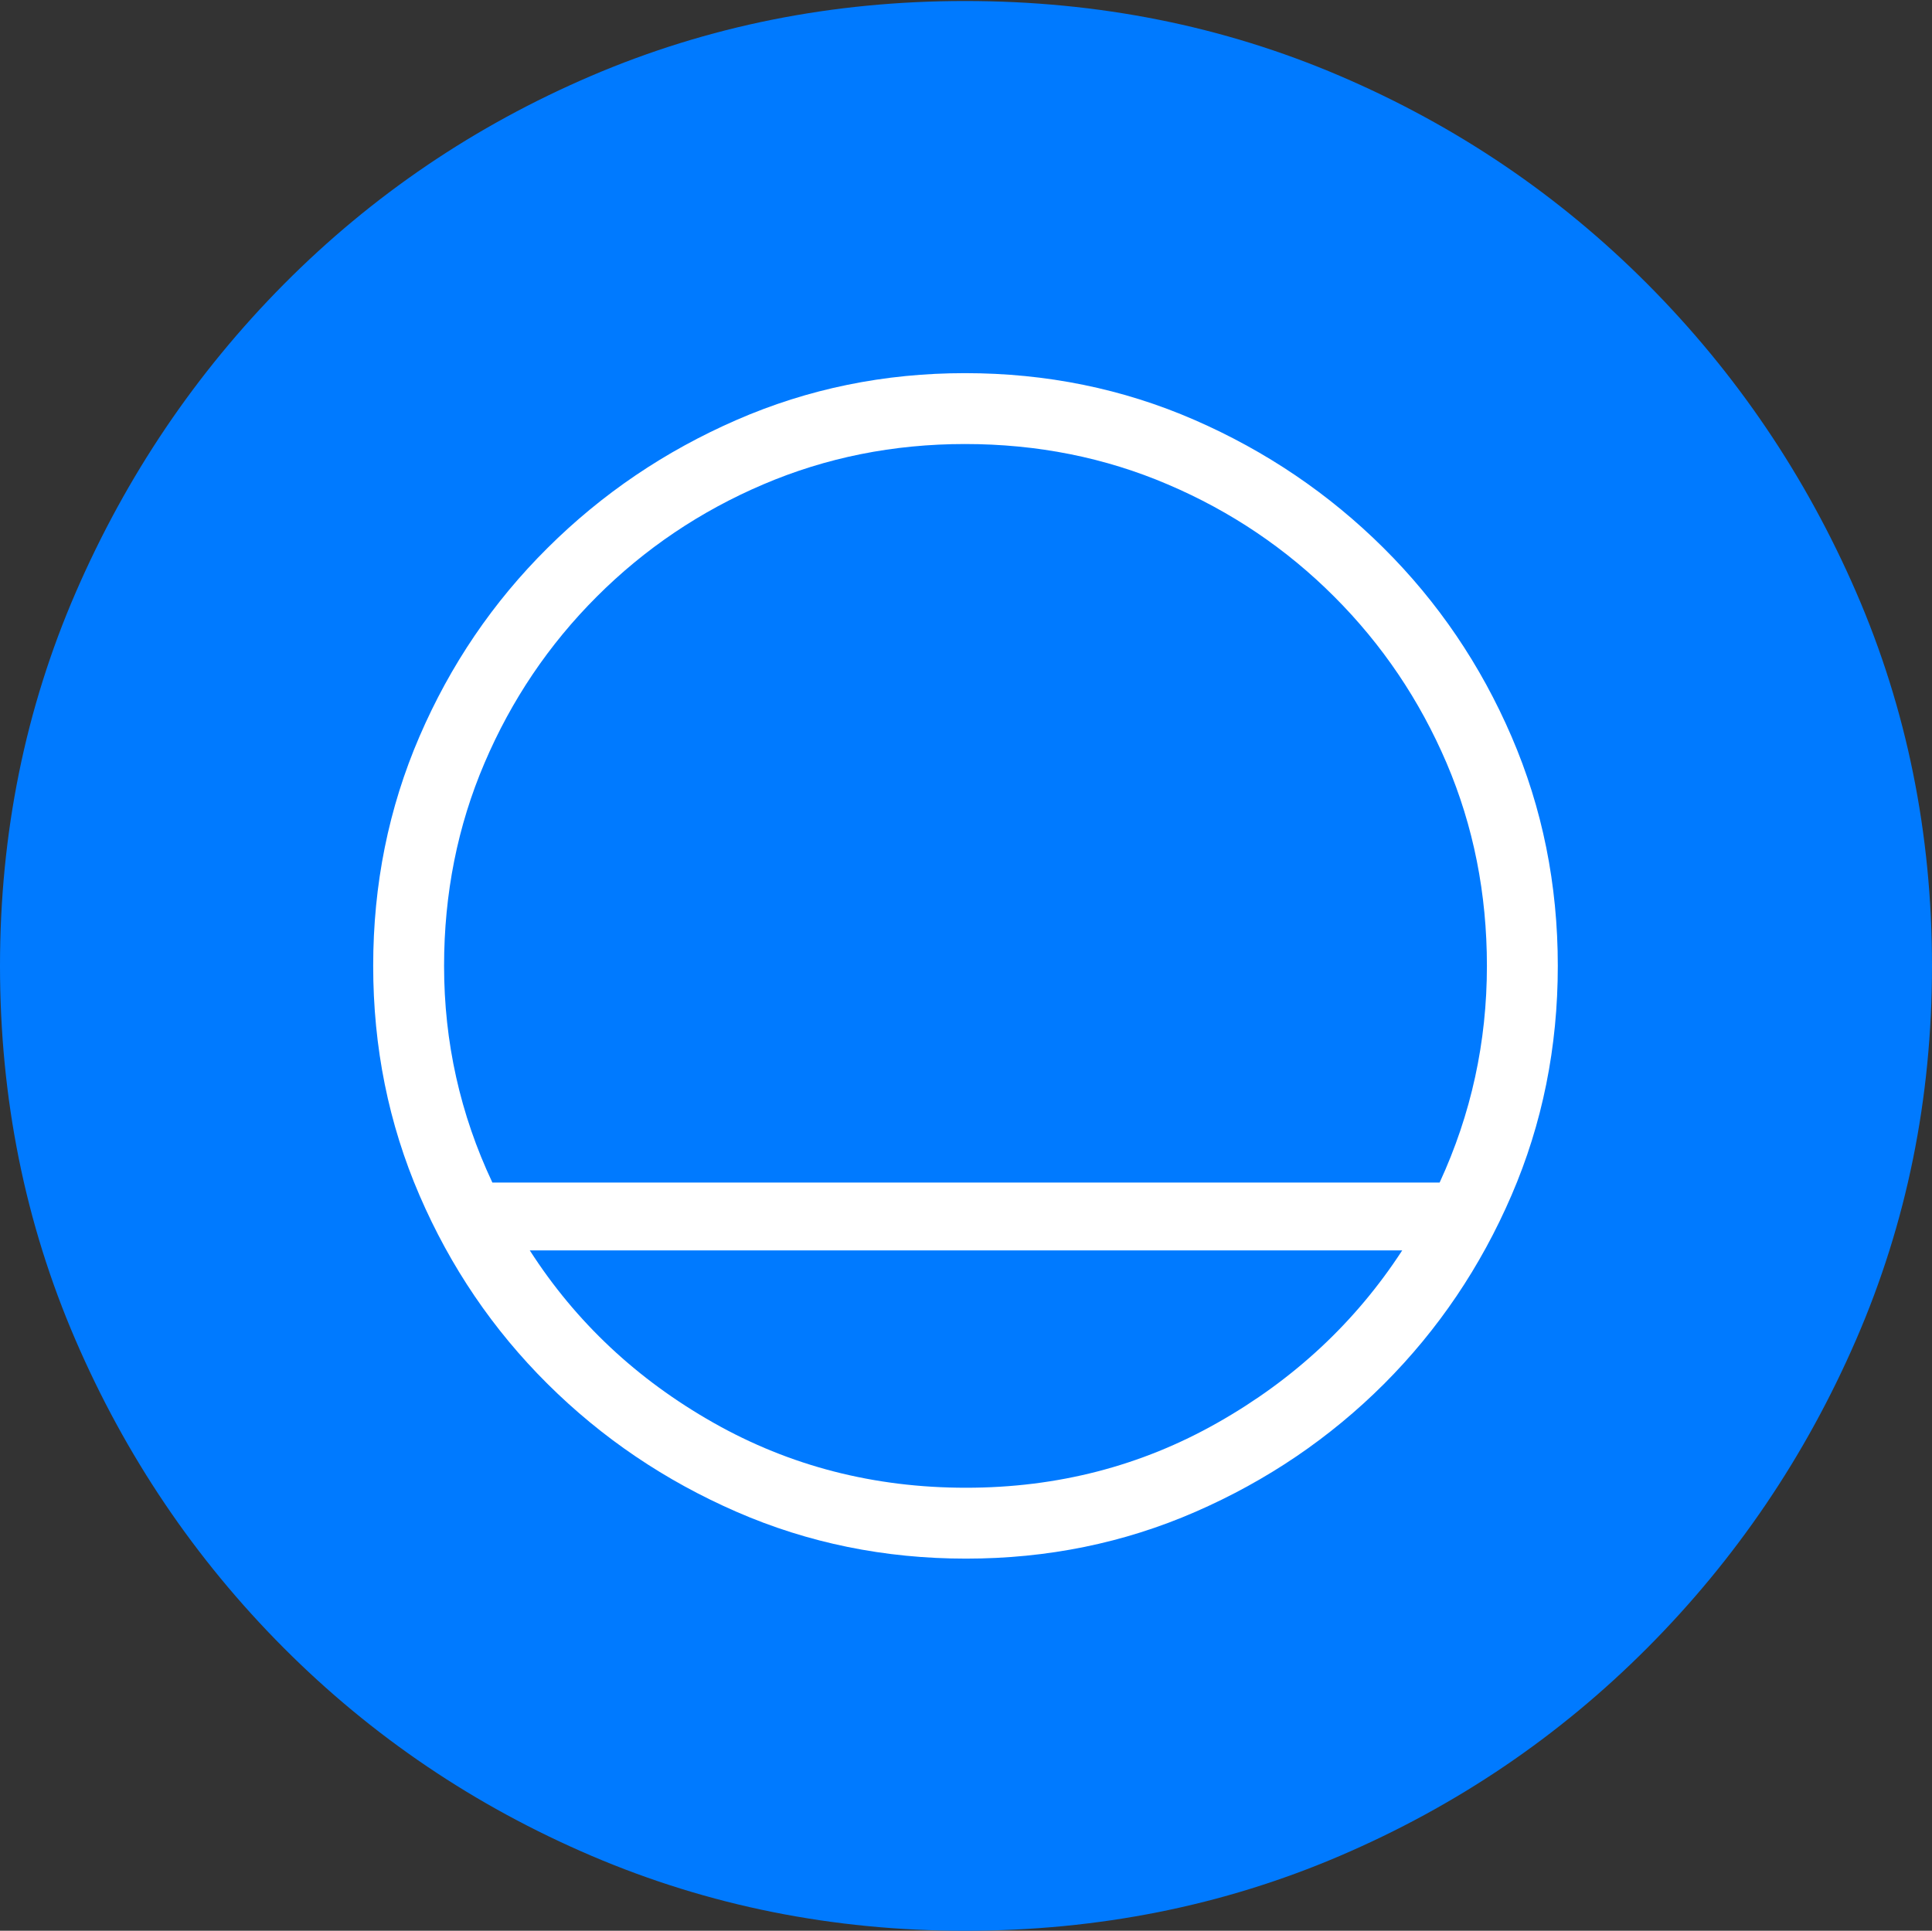 <?xml version="1.0" encoding="UTF-8"?>
<!--Generator: Apple Native CoreSVG 175-->
<!DOCTYPE svg
PUBLIC "-//W3C//DTD SVG 1.1//EN"
       "http://www.w3.org/Graphics/SVG/1.1/DTD/svg11.dtd">
<svg version="1.1" xmlns="http://www.w3.org/2000/svg" xmlns:xlink="http://www.w3.org/1999/xlink" width="19.16" height="19.15">
 <rect width="100%" height="100%" fill="#333333" stroke="none"/>
 <g>
  <rect height="19.15" opacity="0" width="19.16" x="0" y="0"/>
  <path d="M9.57 19.15Q11.553 19.15 13.286 18.408Q15.02 17.666 16.338 16.343Q17.656 15.02 18.408 13.286Q19.16 11.553 19.16 9.58Q19.16 7.607 18.408 5.874Q17.656 4.141 16.338 2.817Q15.02 1.494 13.286 0.752Q11.553 0.01 9.57 0.01Q7.598 0.01 5.864 0.752Q4.131 1.494 2.817 2.817Q1.504 4.141 0.752 5.874Q0 7.607 0 9.58Q0 11.553 0.747 13.286Q1.494 15.02 2.812 16.343Q4.131 17.666 5.869 18.408Q7.607 19.15 9.57 19.15Z" fill="#007aff"/>
  <path d="M3.701 9.58Q3.701 8.369 4.16 7.305Q4.619 6.24 5.43 5.435Q6.24 4.629 7.305 4.165Q8.369 3.701 9.57 3.701Q10.781 3.701 11.846 4.165Q12.91 4.629 13.721 5.435Q14.531 6.24 14.99 7.305Q15.449 8.369 15.449 9.58Q15.449 10.791 14.99 11.855Q14.531 12.92 13.726 13.726Q12.92 14.531 11.855 14.995Q10.791 15.459 9.58 15.459Q8.369 15.459 7.305 14.995Q6.24 14.531 5.43 13.726Q4.619 12.92 4.16 11.855Q3.701 10.791 3.701 9.58ZM4.404 9.58Q4.404 10.713 4.883 11.729L14.277 11.729Q14.746 10.713 14.746 9.58Q14.746 8.506 14.346 7.568Q13.945 6.631 13.232 5.918Q12.52 5.205 11.582 4.805Q10.645 4.404 9.57 4.404Q8.506 4.404 7.568 4.805Q6.631 5.205 5.918 5.918Q5.205 6.631 4.805 7.568Q4.404 8.506 4.404 9.58ZM5.254 12.402Q5.938 13.467 7.075 14.111Q8.213 14.756 9.58 14.756Q10.938 14.756 12.075 14.111Q13.213 13.467 13.906 12.402Z" fill="#ffffff"/>
 </g>
</svg>
